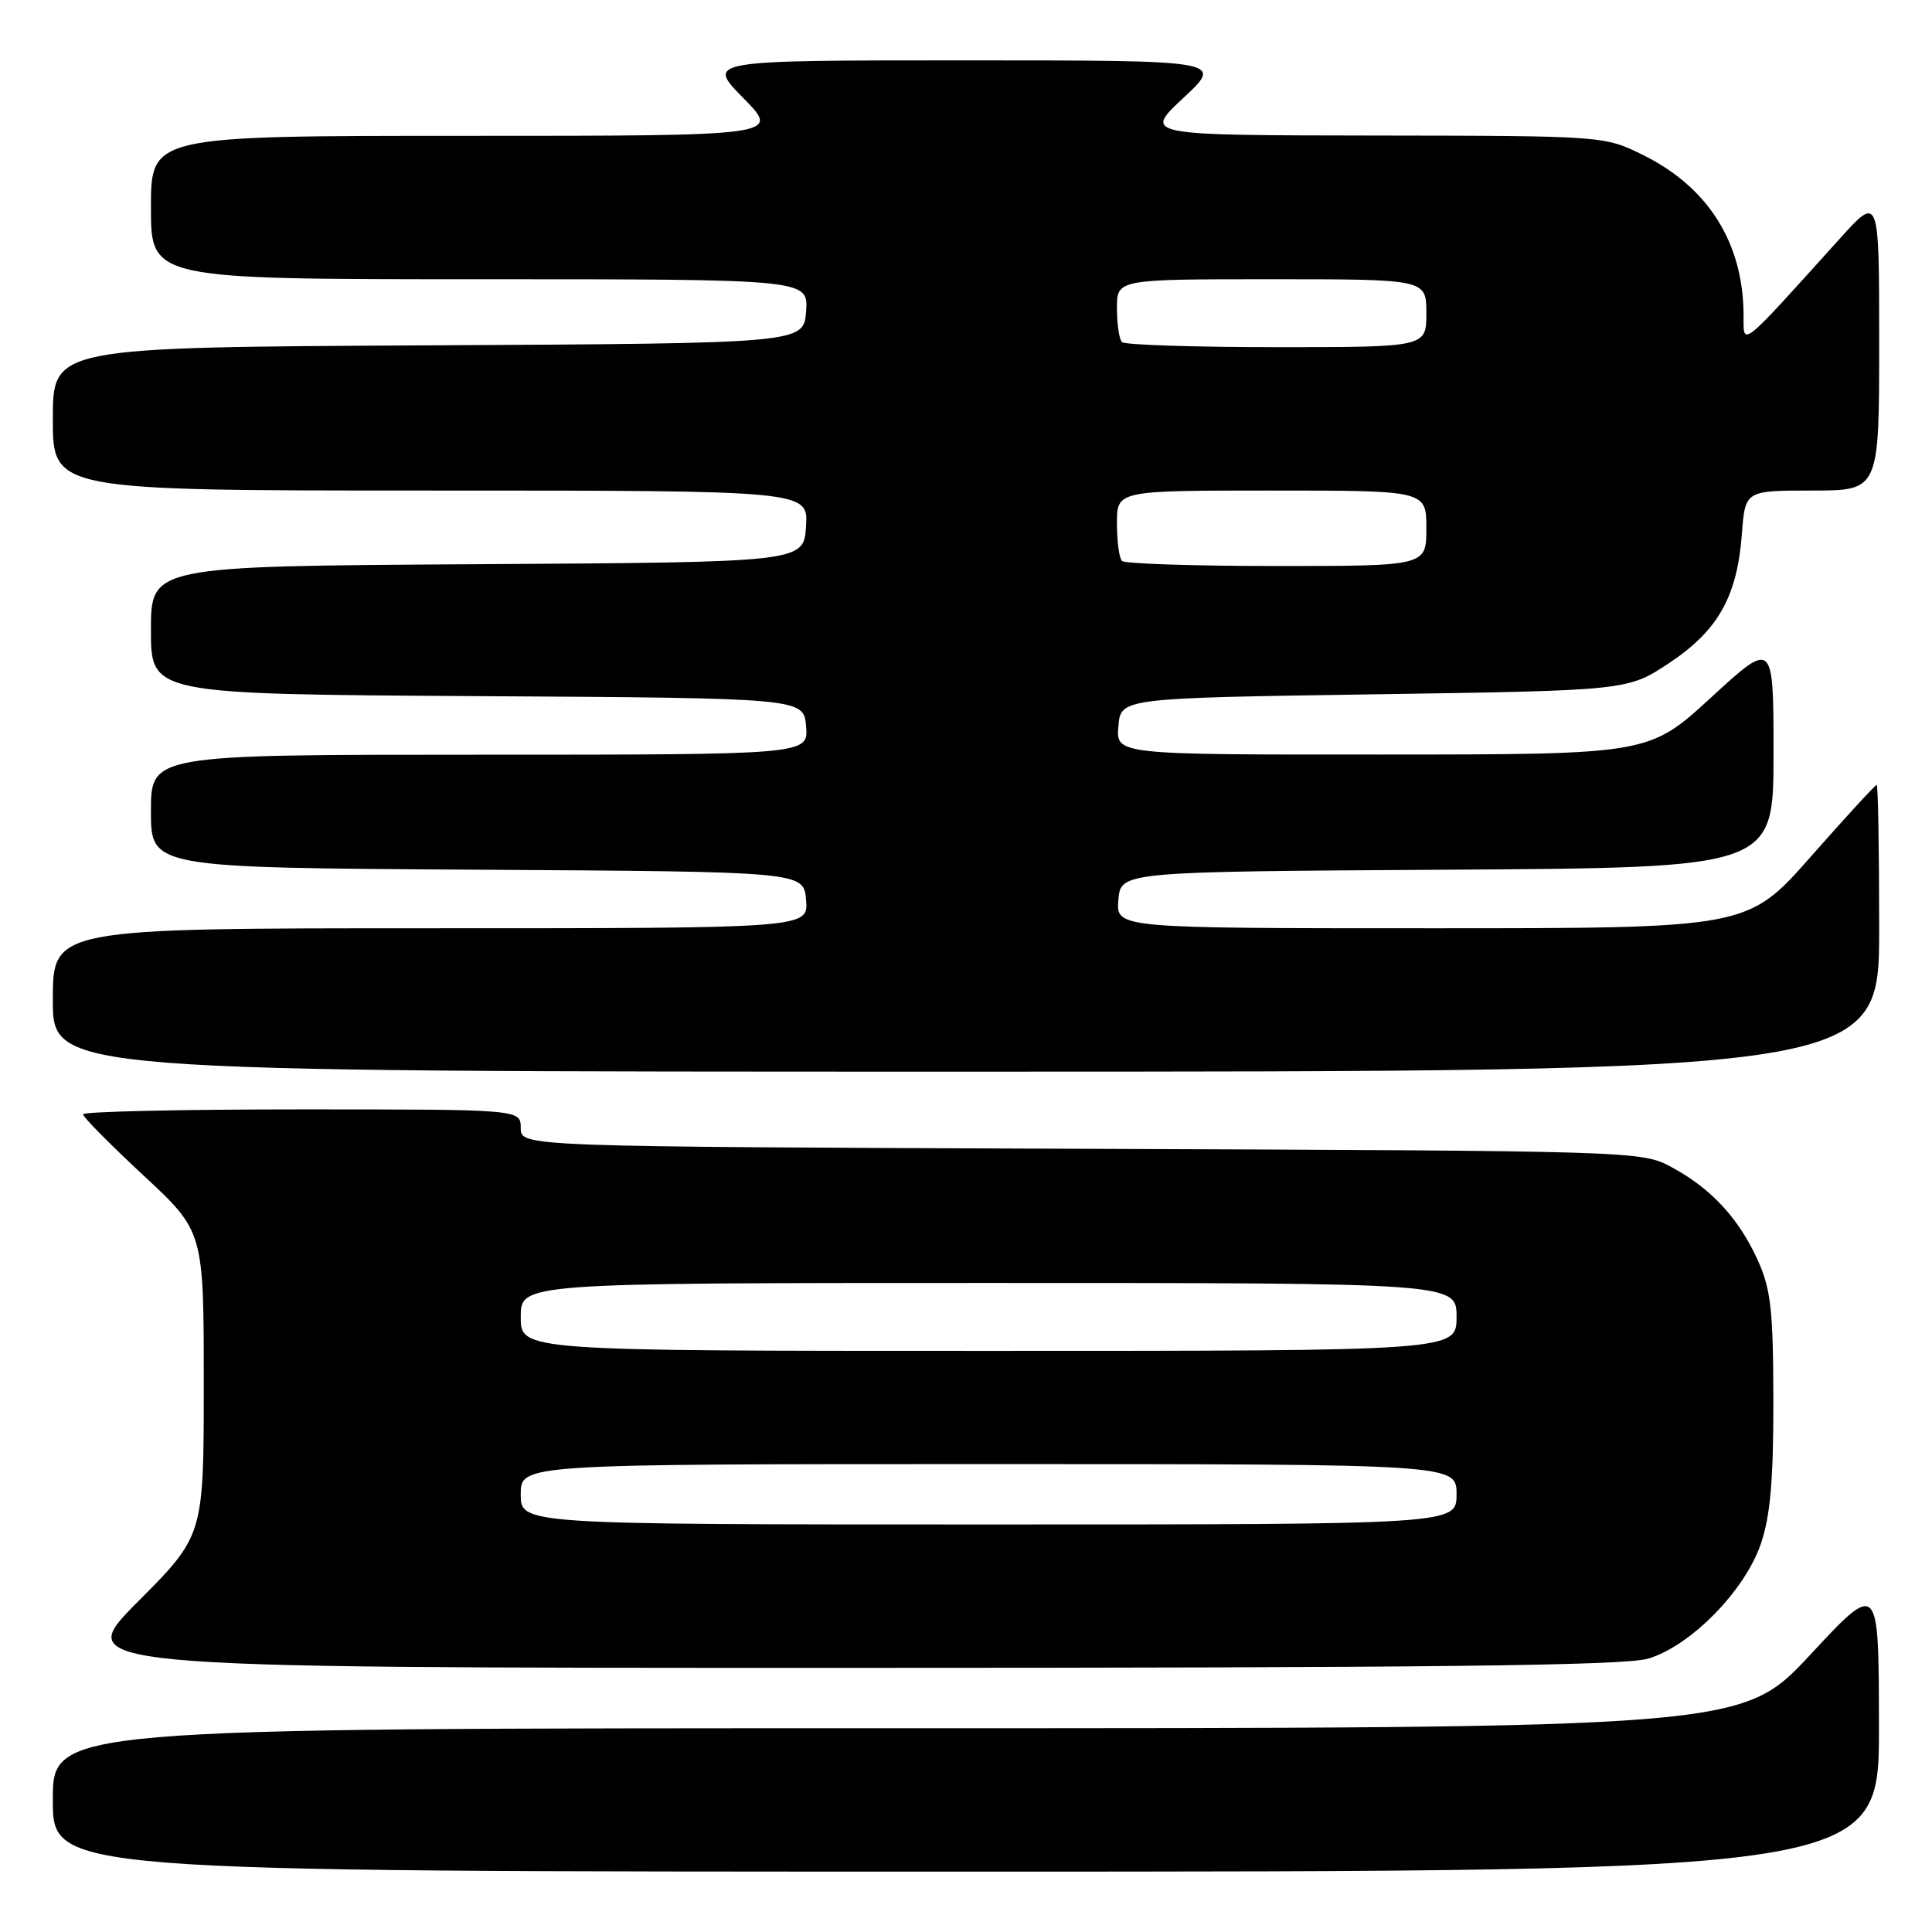 <?xml version="1.0" encoding="UTF-8" standalone="no"?>
<!DOCTYPE svg PUBLIC "-//W3C//DTD SVG 1.1//EN" "http://www.w3.org/Graphics/SVG/1.1/DTD/svg11.dtd" >
<svg xmlns="http://www.w3.org/2000/svg" xmlns:xlink="http://www.w3.org/1999/xlink" version="1.1" viewBox="0 0 256 256">
 <g >
 <path fill="currentColor"
d=" M 248.97 228.75 C 248.95 209.50 248.95 209.50 239.88 219.25 C 230.81 229.00 230.81 229.00 118.90 229.00 C 7.00 229.00 7.00 229.00 7.00 238.50 C 7.00 248.00 7.00 248.00 128.00 248.00 C 249.00 248.00 249.00 248.00 248.97 228.75 Z  M 218.38 219.78 C 224.02 218.10 231.21 210.78 233.33 204.54 C 234.58 200.87 234.99 196.13 234.98 185.57 C 234.96 173.58 234.65 170.83 232.92 167.00 C 230.41 161.45 226.74 157.48 221.50 154.66 C 217.52 152.51 217.15 152.50 143.25 152.22 C 69.00 151.94 69.00 151.94 69.00 149.47 C 69.00 147.00 69.00 147.00 40.00 147.00 C 24.05 147.00 11.00 147.29 11.00 147.65 C 11.00 148.01 14.60 151.65 19.00 155.74 C 27.00 163.17 27.00 163.17 27.00 183.32 C 27.00 203.46 27.00 203.46 18.27 212.23 C 9.54 221.00 9.54 221.00 111.90 221.00 C 189.65 221.00 215.26 220.71 218.38 219.78 Z  M 249.00 123.00 C 249.00 112.55 248.85 104.00 248.67 104.00 C 248.48 104.00 244.56 108.27 239.95 113.50 C 231.57 123.00 231.57 123.00 189.72 123.00 C 147.88 123.00 147.88 123.00 148.19 119.25 C 148.50 115.50 148.50 115.50 191.75 115.24 C 235.00 114.98 235.00 114.98 235.00 99.90 C 235.00 84.83 235.00 84.83 226.75 92.40 C 218.50 99.97 218.50 99.97 183.19 99.98 C 147.88 100.00 147.88 100.00 148.19 96.25 C 148.50 92.50 148.50 92.50 182.09 92.00 C 215.68 91.50 215.68 91.50 221.18 87.85 C 227.66 83.54 230.18 79.07 230.81 70.75 C 231.24 65.00 231.24 65.00 240.12 65.00 C 249.00 65.00 249.00 65.00 249.00 45.42 C 249.00 25.84 249.00 25.84 243.75 31.66 C 230.28 46.58 231.05 45.97 231.03 41.62 C 230.96 32.18 226.36 24.85 217.81 20.59 C 212.61 18.00 212.61 18.00 182.05 17.96 C 151.50 17.92 151.50 17.92 156.82 12.96 C 162.14 8.00 162.14 8.00 127.86 8.00 C 93.58 8.00 93.58 8.00 98.50 13.00 C 103.42 18.00 103.42 18.00 61.71 18.00 C 20.00 18.00 20.00 18.00 20.00 27.50 C 20.00 37.00 20.00 37.00 63.56 37.00 C 107.11 37.00 107.11 37.00 106.81 41.25 C 106.50 45.50 106.50 45.50 56.75 45.76 C 7.00 46.02 7.00 46.02 7.00 55.51 C 7.00 65.00 7.00 65.00 57.05 65.00 C 107.11 65.00 107.11 65.00 106.80 69.75 C 106.50 74.50 106.50 74.50 63.25 74.76 C 20.00 75.02 20.00 75.02 20.00 83.50 C 20.00 91.98 20.00 91.98 63.25 92.24 C 106.50 92.50 106.50 92.50 106.81 96.25 C 107.12 100.00 107.12 100.00 63.56 100.00 C 20.00 100.00 20.00 100.00 20.00 107.49 C 20.00 114.98 20.00 114.98 63.25 115.24 C 106.50 115.50 106.50 115.50 106.81 119.25 C 107.12 123.00 107.12 123.00 57.06 123.00 C 7.00 123.00 7.00 123.00 7.00 132.50 C 7.00 142.00 7.00 142.00 128.00 142.00 C 249.00 142.00 249.00 142.00 249.00 123.00 Z  M 69.00 198.00 C 69.00 194.00 69.00 194.00 131.00 194.00 C 193.00 194.00 193.00 194.00 193.00 198.00 C 193.00 202.00 193.00 202.00 131.00 202.00 C 69.00 202.00 69.00 202.00 69.00 198.00 Z  M 69.00 174.50 C 69.00 170.00 69.00 170.00 131.00 170.00 C 193.00 170.00 193.00 170.00 193.00 174.50 C 193.00 179.00 193.00 179.00 131.00 179.00 C 69.00 179.00 69.00 179.00 69.00 174.50 Z  M 148.67 74.33 C 148.30 73.97 148.00 71.72 148.00 69.33 C 148.00 65.00 148.00 65.00 168.50 65.00 C 189.00 65.00 189.00 65.00 189.00 70.00 C 189.00 75.00 189.00 75.00 169.17 75.00 C 158.26 75.00 149.03 74.70 148.67 74.33 Z  M 148.67 45.33 C 148.30 44.97 148.00 42.94 148.00 40.83 C 148.00 37.00 148.00 37.00 168.50 37.00 C 189.00 37.00 189.00 37.00 189.00 41.50 C 189.00 46.00 189.00 46.00 169.17 46.00 C 158.26 46.00 149.03 45.70 148.67 45.33 Z "/>
</g>
</svg>